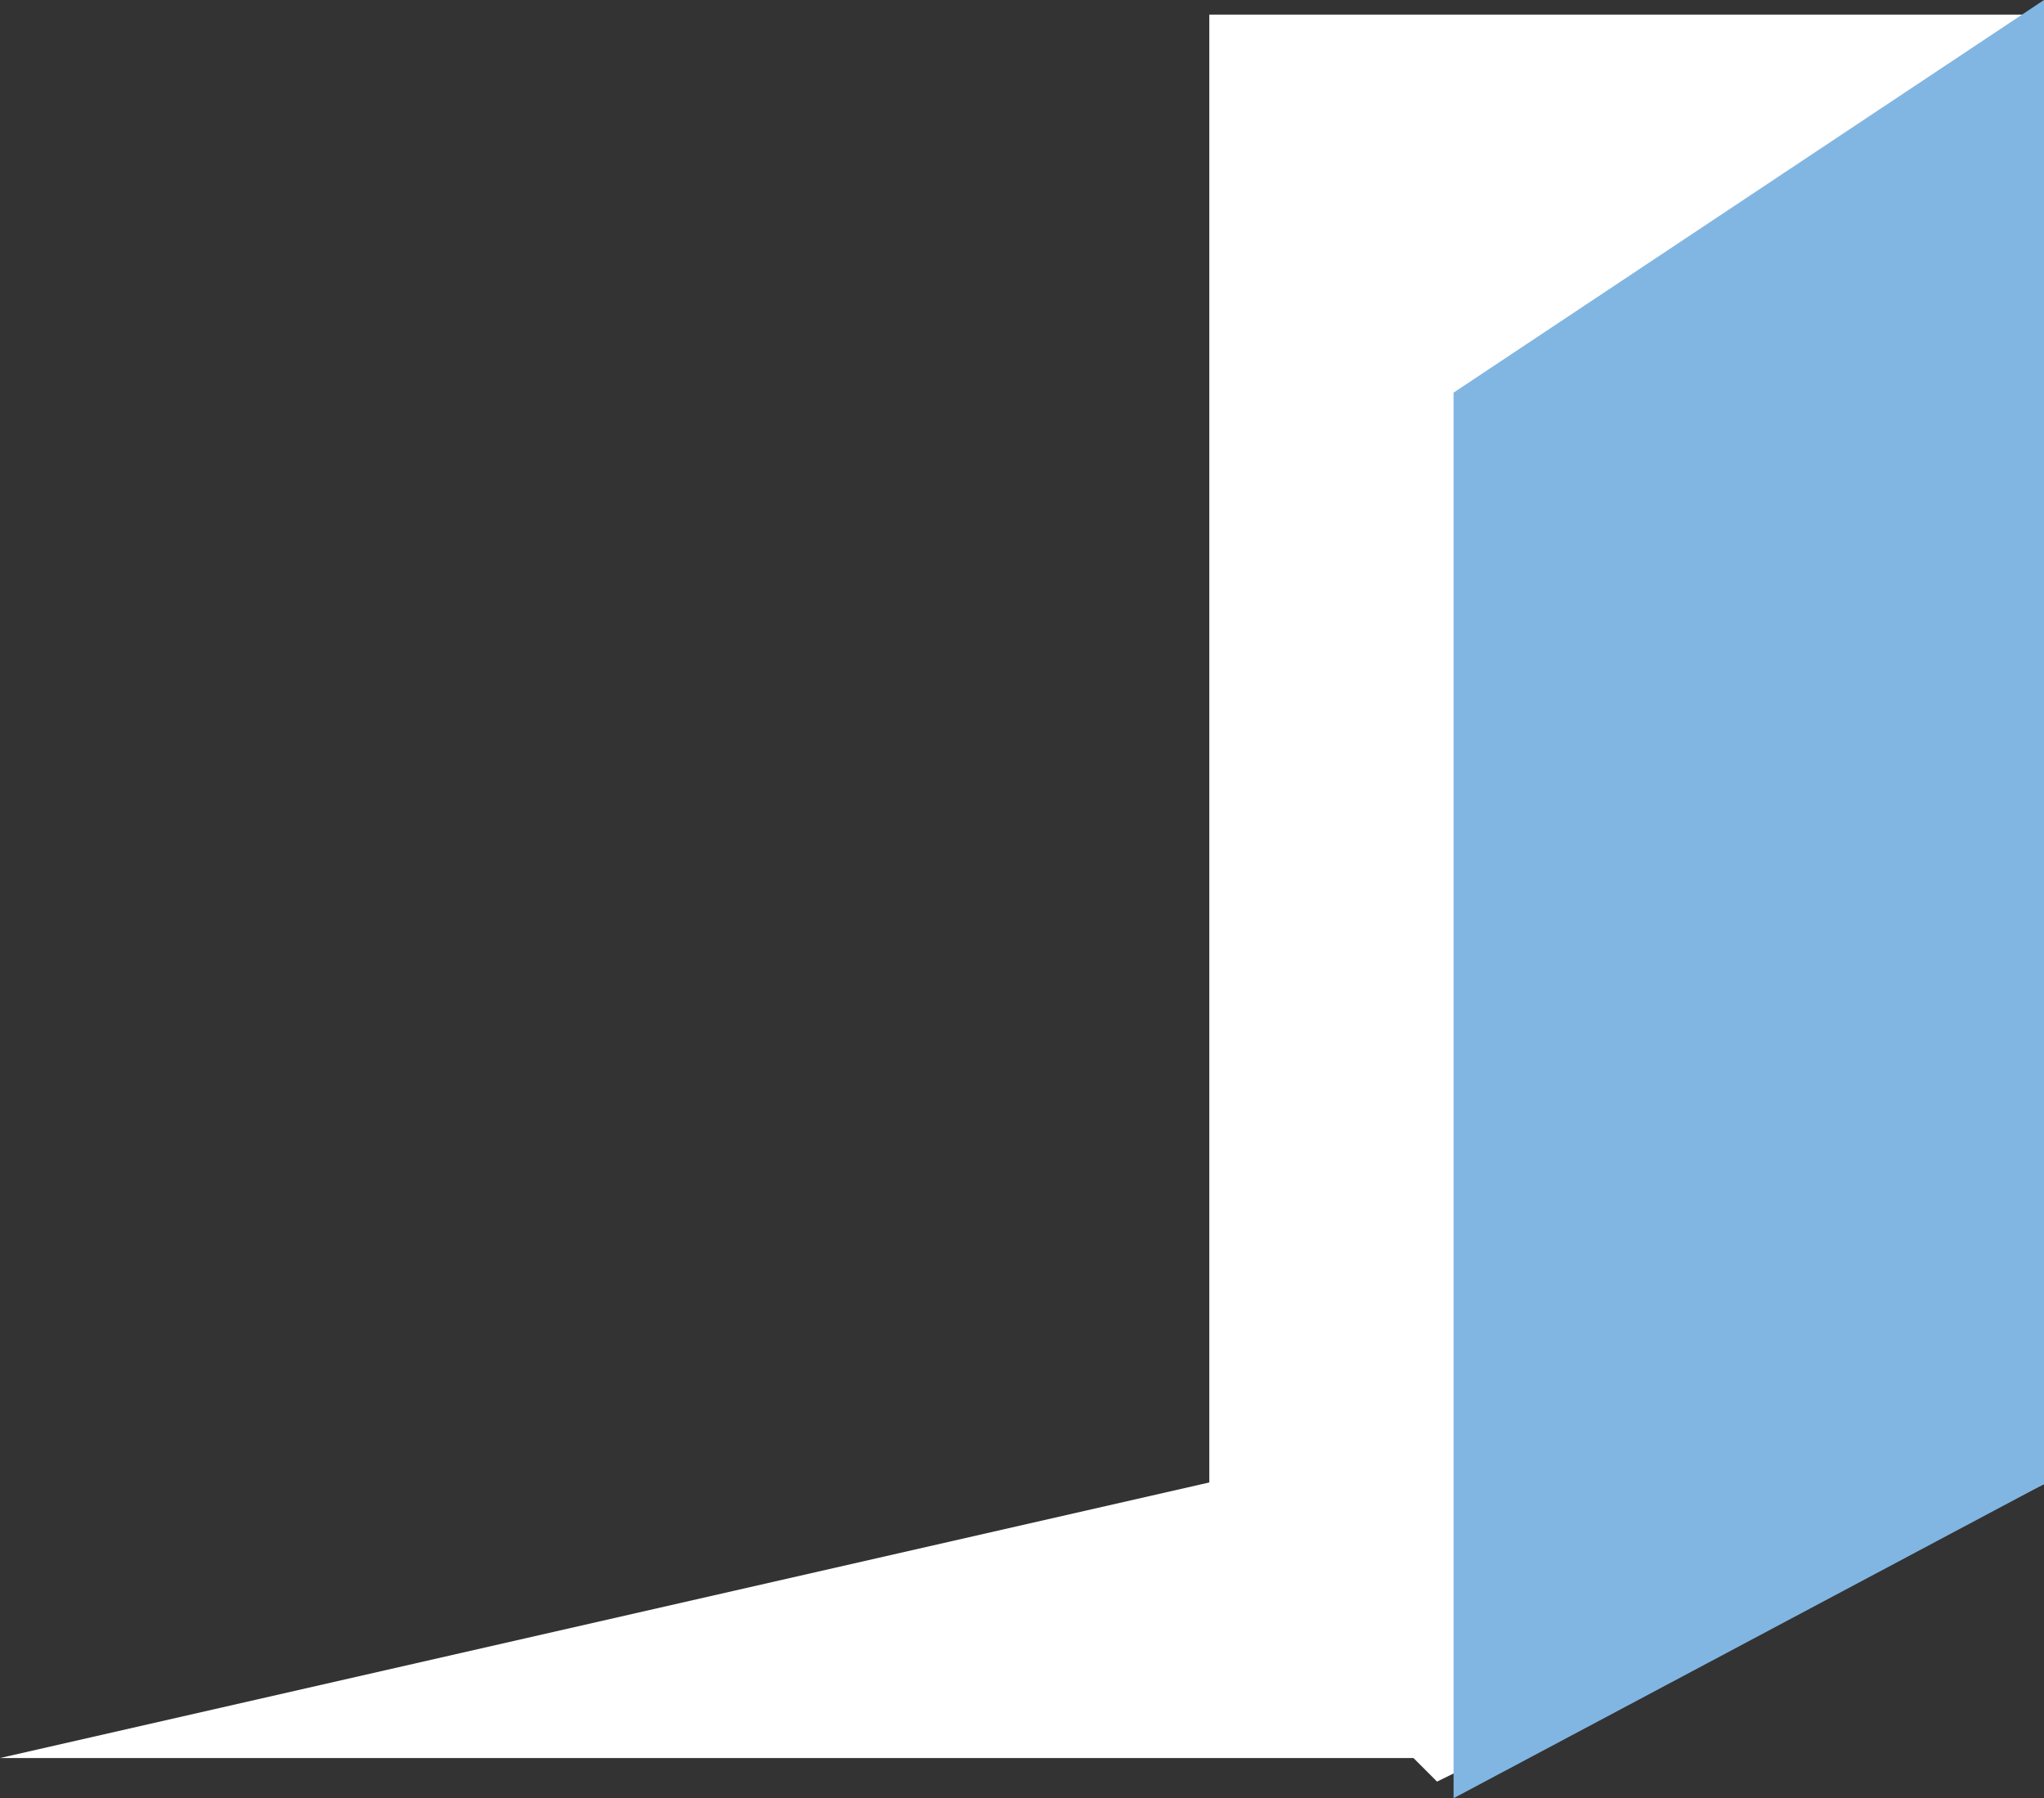 <svg version="1.1" id="图层_1" x="0px" y="0px" width="115.328px" height="101.455px" viewBox="0 0 115.328 101.455" enable-background="new 0 0 115.328 101.455" xml:space="preserve" xmlns="http://www.w3.org/2000/svg" xmlns:xlink="http://www.w3.org/1999/xlink" xmlns:xml="http://www.w3.org/XML/1998/namespace">
  <rect x="0" y="0" width="115.328" height="101.455" fill="#333333" stroke="none"/>
  <polygon fill="#FFFFFF" points="68.232,0.825 68.232,83.64 0,99.187 79.752,99.187 81.081,100.517 115.328,83.731 115.328,0.825 " class="color c1"/>
  <polygon fill="#81B6E2" points="82.014,101.455 115.328,83.731 115.328,0 82.014,22.153 " class="color c2"/>
</svg>